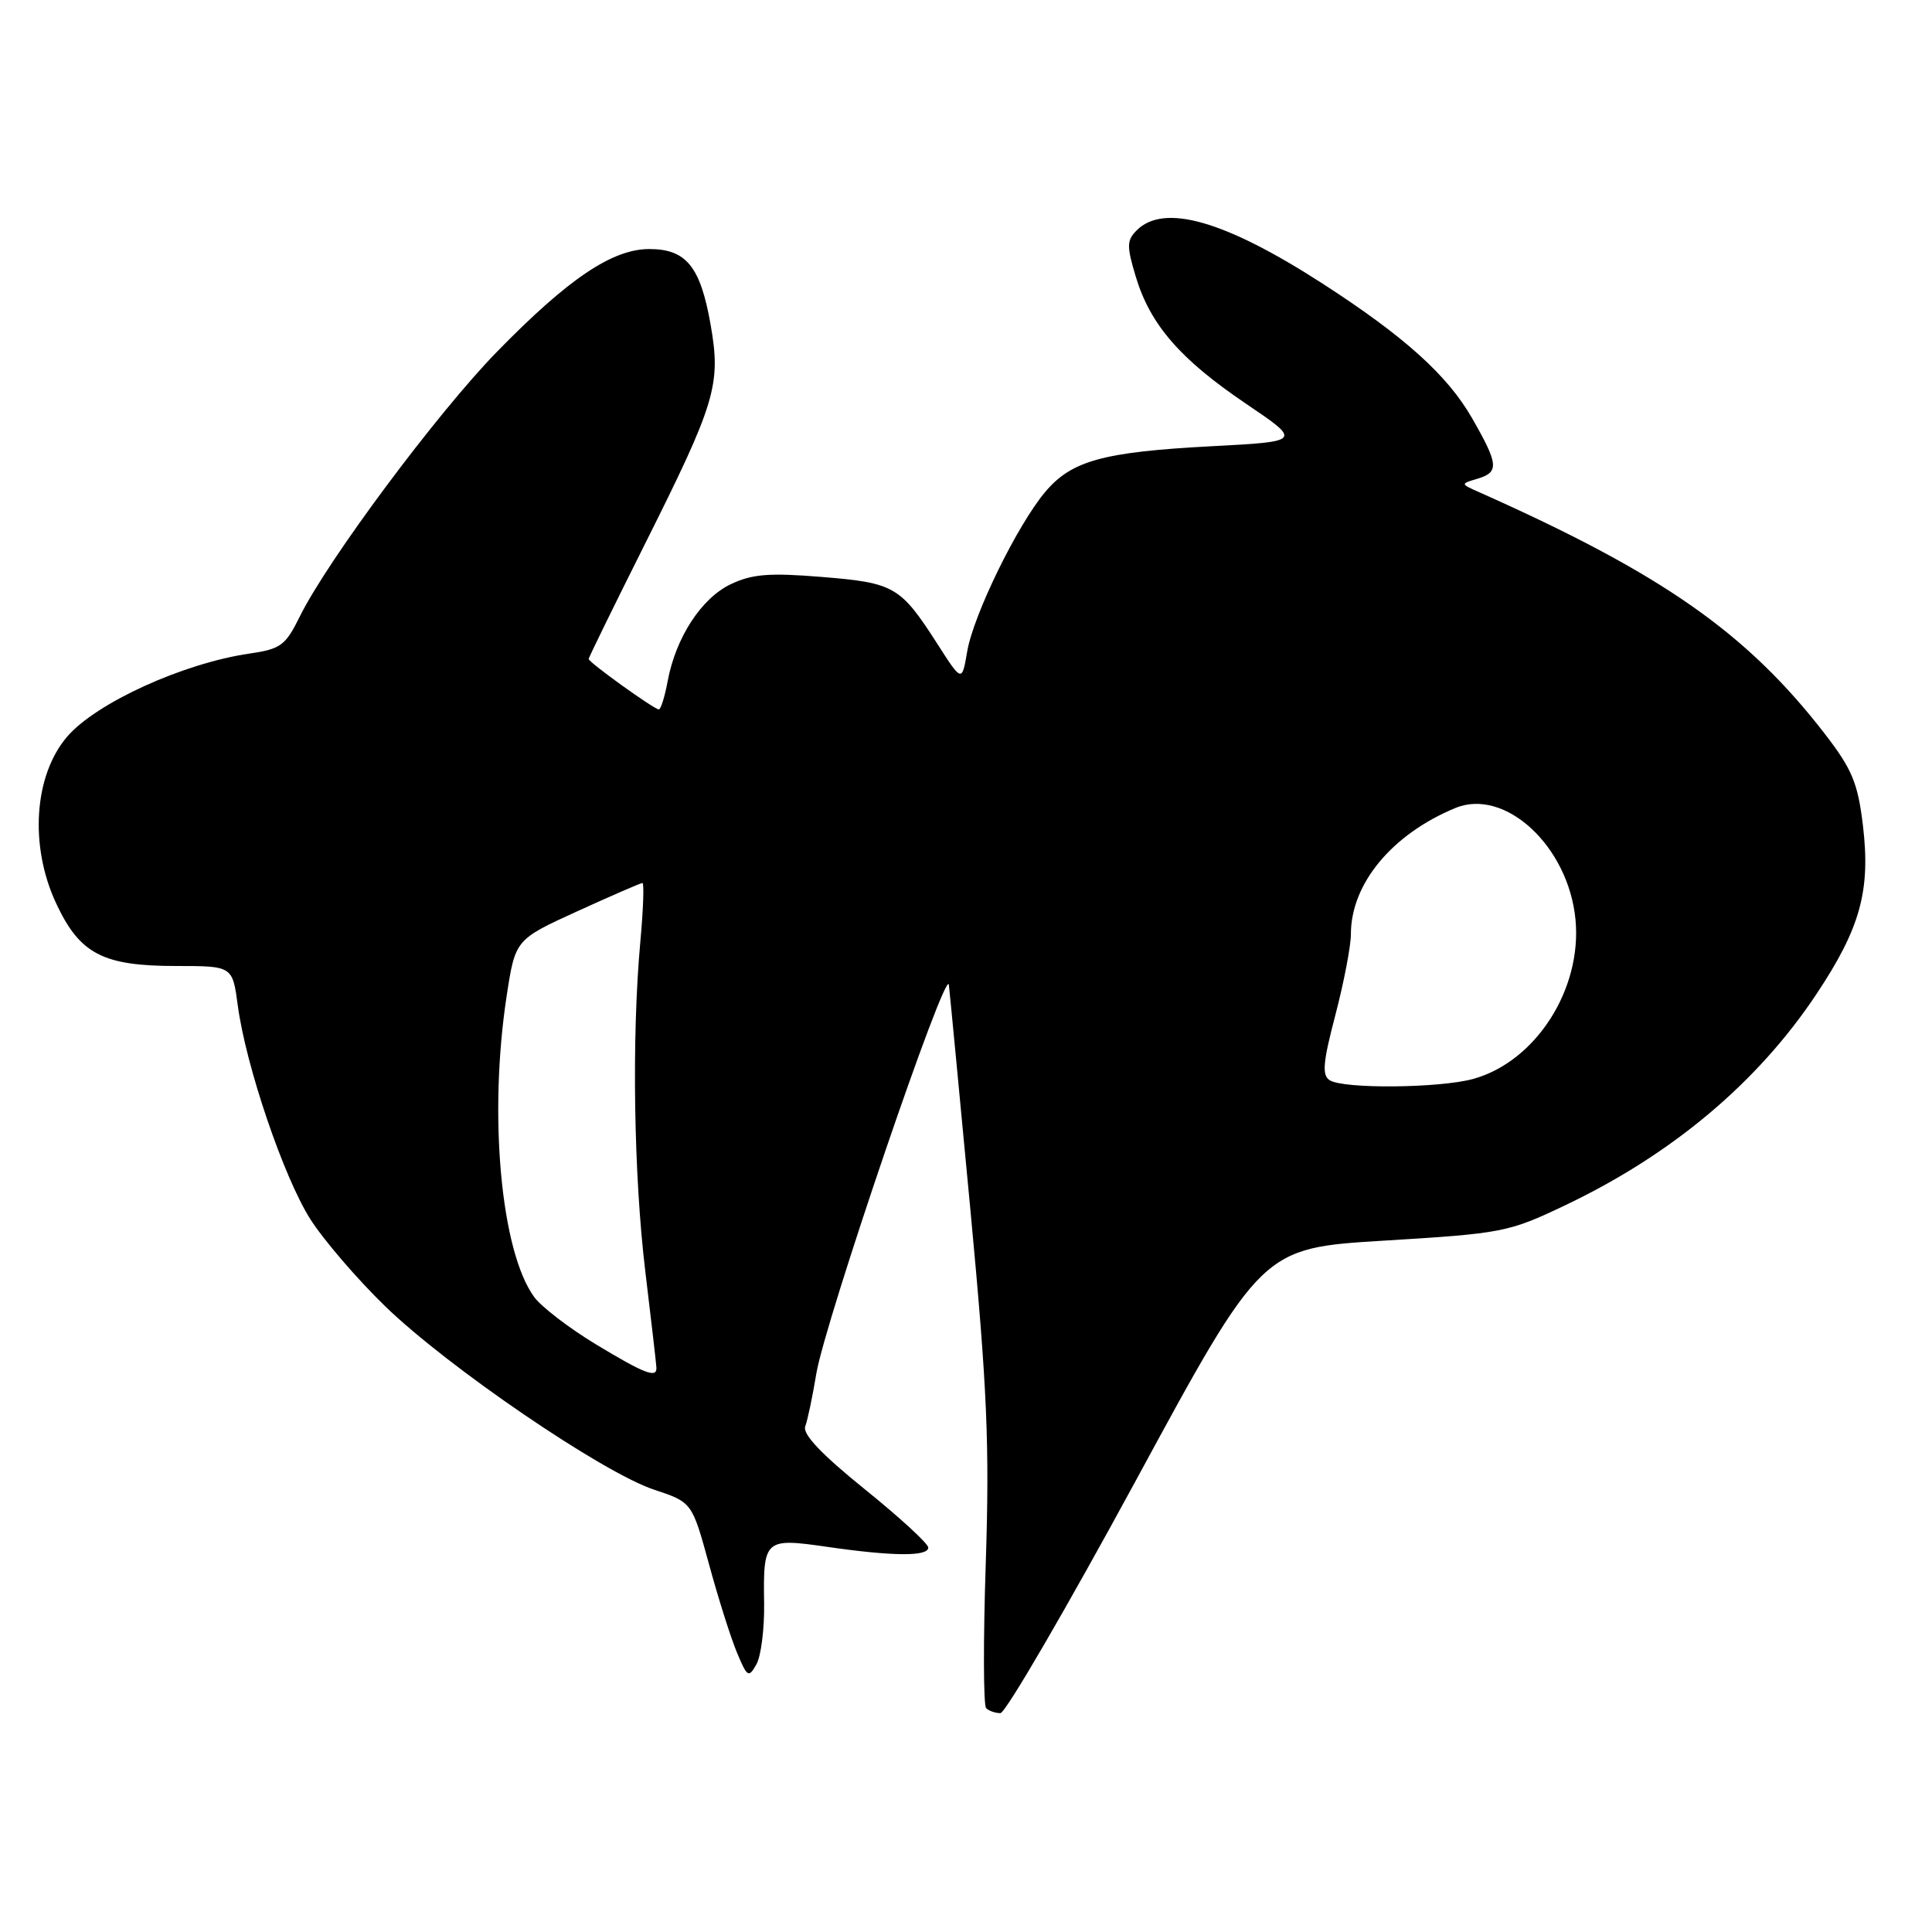<?xml version="1.0" encoding="UTF-8" standalone="no"?>
<!DOCTYPE svg PUBLIC "-//W3C//DTD SVG 1.1//EN" "http://www.w3.org/Graphics/SVG/1.1/DTD/svg11.dtd" >
<svg xmlns="http://www.w3.org/2000/svg" xmlns:xlink="http://www.w3.org/1999/xlink" version="1.1" viewBox="0 0 256 256">
 <g >
 <path fill="currentColor"
d=" M 150.50 196.19 C 167.21 165.37 167.21 165.37 183.41 164.39 C 199.04 163.44 199.89 163.28 207.30 159.75 C 221.52 153.00 232.88 143.46 240.69 131.72 C 246.53 122.94 247.88 117.99 246.84 109.31 C 246.17 103.75 245.40 101.91 241.83 97.28 C 231.48 83.87 220.26 76.02 196.00 65.22 C 193.50 64.11 193.50 64.11 195.75 63.44 C 198.67 62.57 198.58 61.55 195.05 55.40 C 191.79 49.71 186.07 44.57 175.25 37.58 C 162.31 29.23 154.23 26.91 150.62 30.52 C 149.29 31.85 149.28 32.61 150.50 36.67 C 152.41 43.02 156.39 47.61 165.11 53.50 C 172.50 58.50 172.50 58.50 160.50 59.13 C 146.16 59.89 141.99 61.04 138.50 65.18 C 134.80 69.57 128.99 81.46 128.16 86.32 C 127.46 90.40 127.46 90.40 124.22 85.34 C 119.31 77.69 118.51 77.23 108.91 76.45 C 101.94 75.88 99.67 76.06 96.83 77.41 C 92.94 79.26 89.55 84.47 88.47 90.25 C 88.09 92.31 87.56 94.00 87.30 94.00 C 86.68 94.00 78.00 87.76 78.00 87.32 C 78.00 87.13 81.33 80.33 85.39 72.22 C 94.87 53.29 95.56 50.98 94.15 42.96 C 92.80 35.31 90.92 33.00 86.04 33.00 C 81.12 33.00 75.29 36.94 65.83 46.63 C 57.91 54.75 43.37 74.28 39.71 81.72 C 37.83 85.53 37.19 86.00 33.07 86.60 C 24.27 87.88 12.73 93.14 8.89 97.62 C 4.50 102.76 3.88 112.06 7.43 119.68 C 10.57 126.41 13.61 128.00 23.36 128.00 C 30.81 128.00 30.81 128.00 31.51 133.25 C 32.58 141.23 37.56 155.90 41.09 161.50 C 42.83 164.25 47.30 169.46 51.03 173.08 C 59.32 181.13 79.82 195.12 86.67 197.39 C 91.70 199.06 91.70 199.06 93.95 207.28 C 95.18 211.80 96.85 217.07 97.66 219.00 C 99.02 222.25 99.20 222.36 100.23 220.53 C 100.84 219.45 101.30 215.82 101.25 212.47 C 101.12 203.94 101.31 203.77 109.57 204.96 C 118.35 206.23 123.00 206.26 123.00 205.06 C 123.00 204.54 119.20 201.05 114.56 197.31 C 108.83 192.68 106.31 190.02 106.70 189.00 C 107.01 188.18 107.67 185.03 108.17 182.00 C 109.34 175.00 125.42 127.82 125.73 130.50 C 125.86 131.60 127.15 145.10 128.60 160.50 C 130.82 184.10 131.13 191.42 130.62 207.09 C 130.28 217.31 130.30 225.97 130.67 226.34 C 131.03 226.70 131.88 227.00 132.56 227.00 C 133.23 227.00 141.30 213.13 150.50 196.19 Z  M 78.94 178.12 C 75.41 175.98 71.74 173.17 70.79 171.87 C 66.37 165.83 64.72 147.80 67.13 132.00 C 68.28 124.50 68.28 124.50 76.49 120.75 C 81.01 118.69 84.90 117.00 85.13 117.00 C 85.36 117.00 85.24 120.49 84.85 124.75 C 83.69 137.45 83.97 155.72 85.51 168.50 C 86.31 175.10 86.97 180.84 86.98 181.25 C 87.02 182.65 85.38 182.01 78.94 178.12 Z  M 176.20 143.14 C 175.14 142.47 175.29 140.80 176.95 134.47 C 178.08 130.15 179.00 125.34 179.00 123.78 C 179.00 117.11 184.43 110.55 192.83 107.07 C 199.42 104.34 207.83 112.13 208.76 121.84 C 209.65 131.07 203.50 140.66 195.22 142.96 C 190.78 144.19 178.04 144.31 176.20 143.14 Z "/>
</g>
</svg>